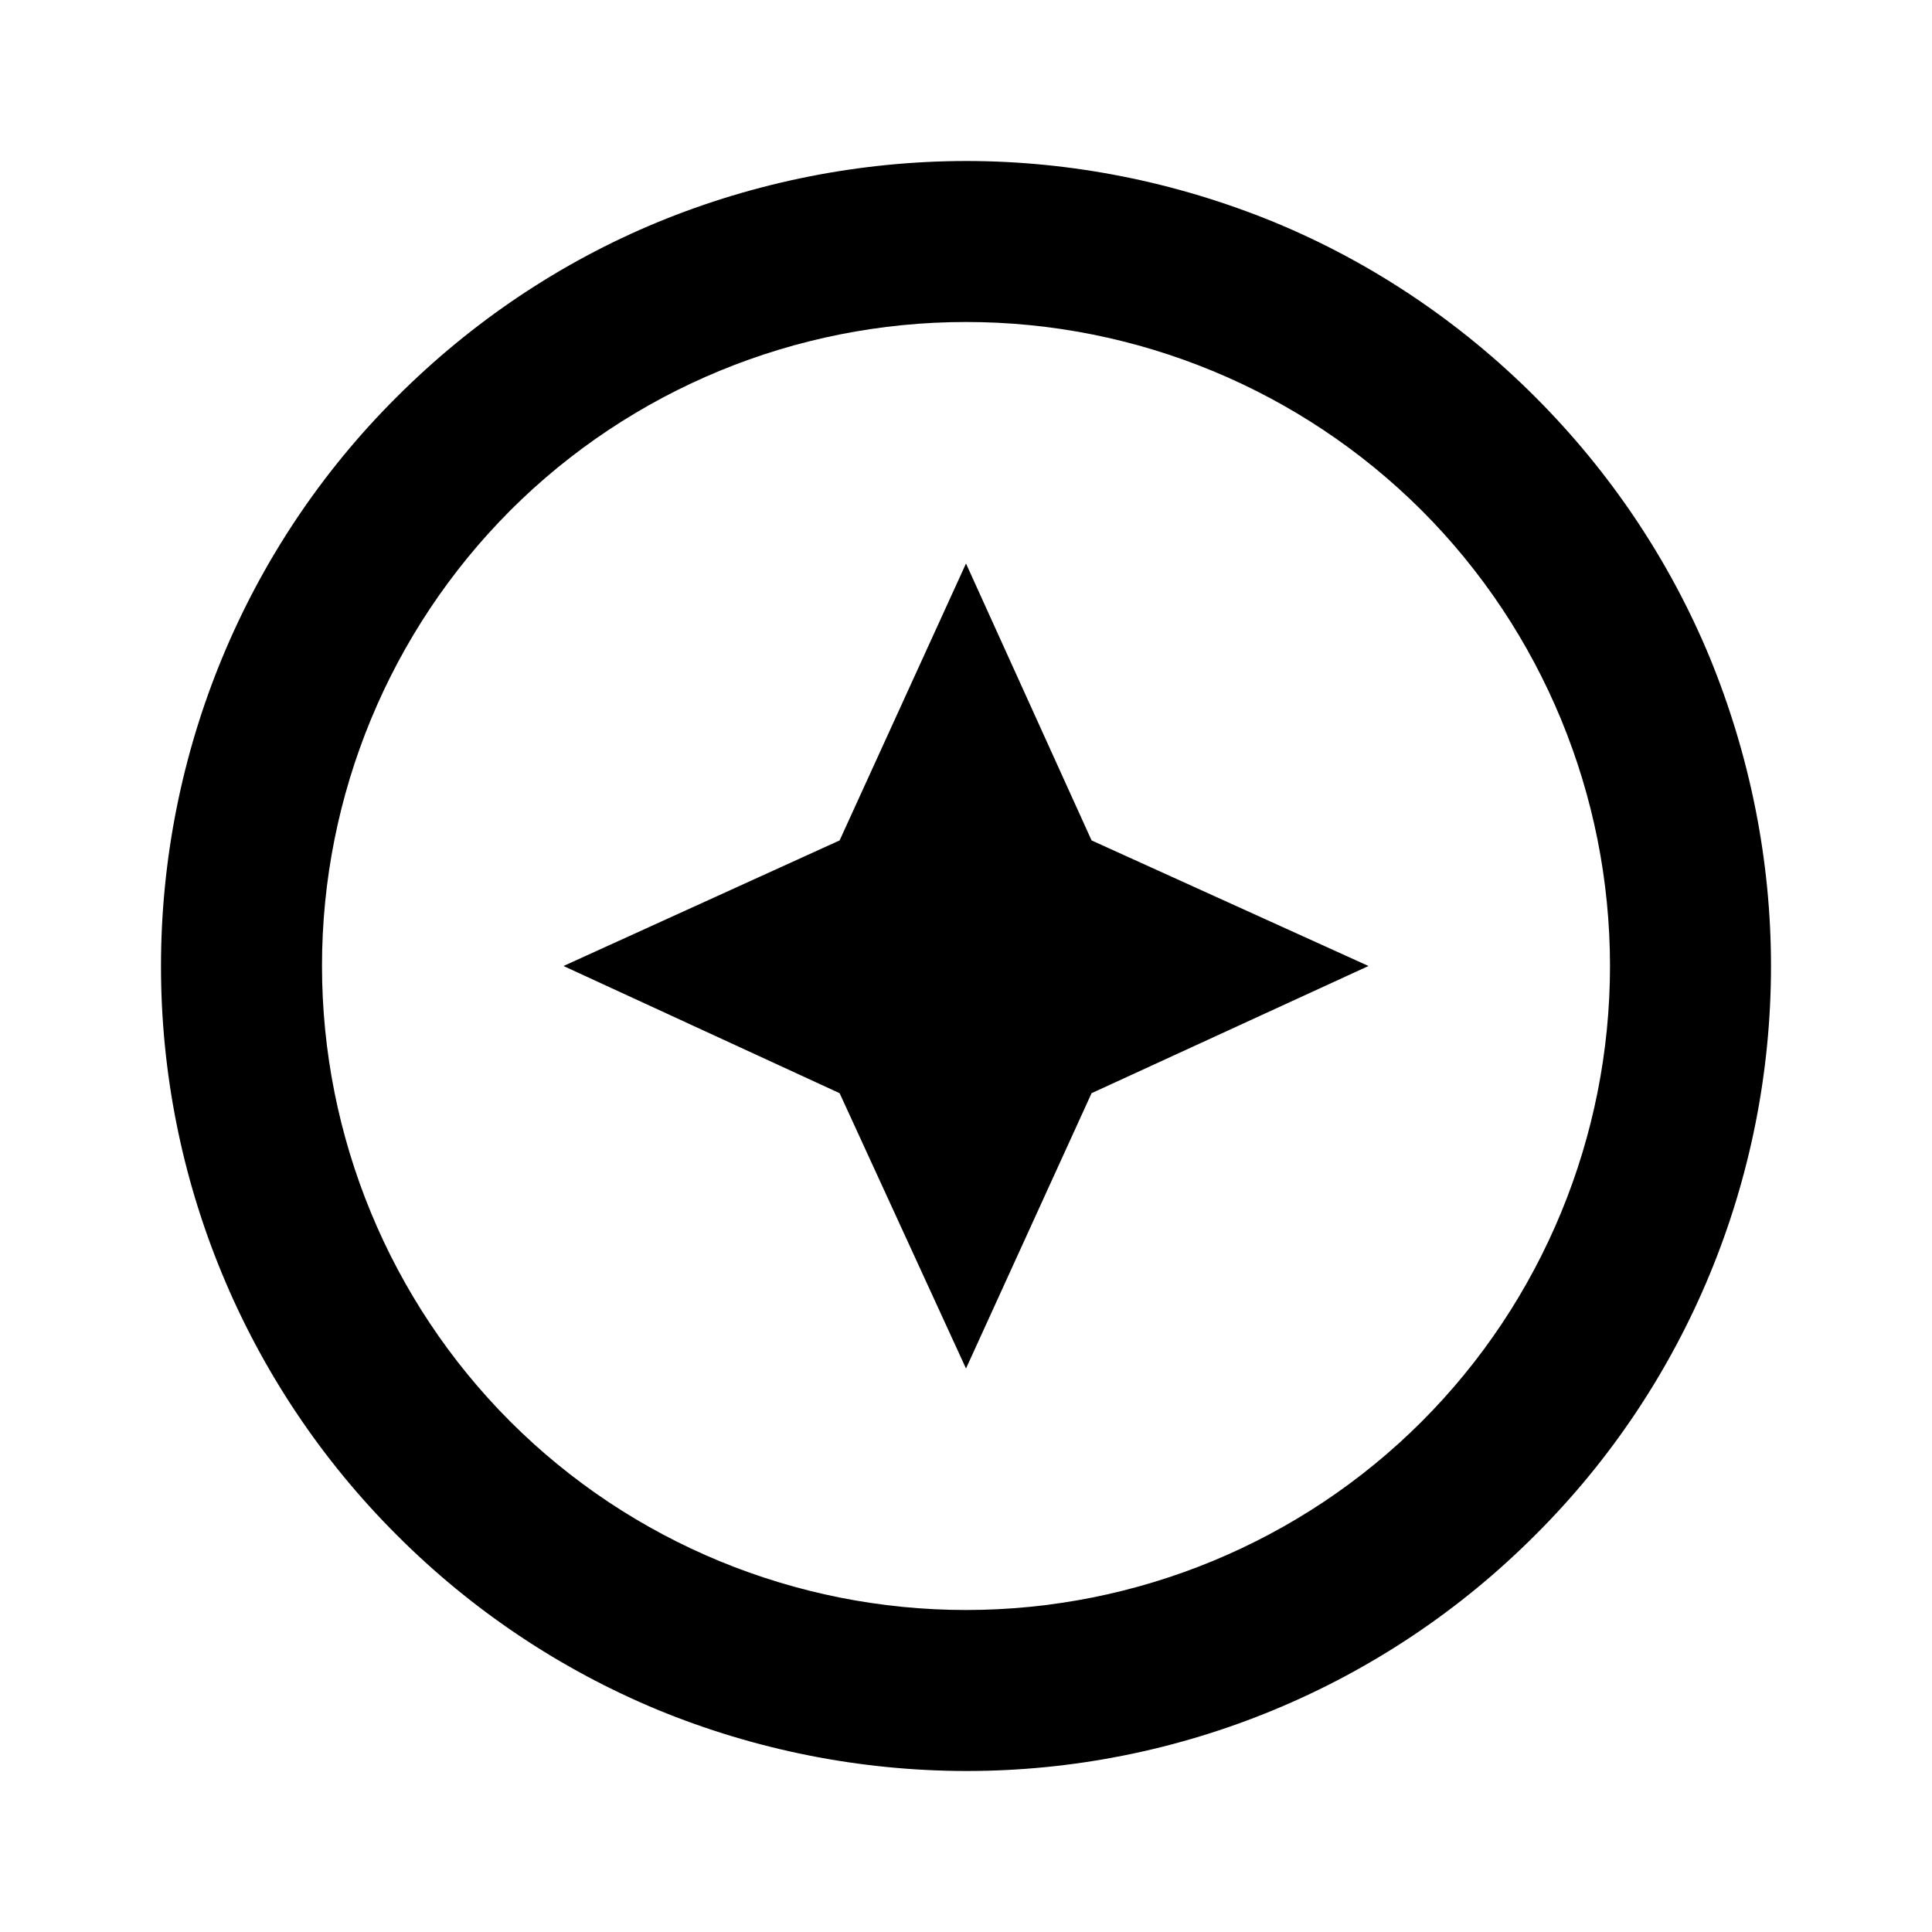 <svg width="24" height="24" viewBox="0 0 24 24" fill="none" xmlns="http://www.w3.org/2000/svg">
<path d="M12 17L13.56 13.58L17 12L13.56 10.44L12 7L10.43 10.44L7 12L10.43 13.58L12 17ZM8.17 2.76C9.385 2.26 10.686 2.002 12 2C13.31 2 14.61 2.26 15.83 2.76C17.04 3.26 18.14 4 19.07 4.93C20 5.86 20.74 6.96 21.24 8.17C21.74 9.39 22 10.69 22 12C22 14.65 20.95 17.2 19.07 19.07C18.142 20 17.041 20.737 15.827 21.24C14.614 21.743 13.313 22.001 12 22C10.686 21.998 9.385 21.74 8.17 21.24C6.958 20.737 5.857 19.999 4.93 19.07C4 18.142 3.263 17.041 2.76 15.827C2.257 14.614 1.999 13.313 2 12C2 9.35 3.05 6.8 4.93 4.93C5.86 4 6.96 3.26 8.17 2.76ZM6.34 17.66C7.84 19.16 9.88 20 12 20C14.12 20 16.16 19.16 17.66 17.66C19.16 16.16 20 14.12 20 12C20 9.88 19.16 7.84 17.66 6.34C16.158 4.841 14.122 3.999 12 4C9.88 4 7.84 4.84 6.34 6.34C4.841 7.842 3.999 9.878 4 12C4 14.12 4.84 16.16 6.34 17.66Z" fill="black"/>
</svg>
